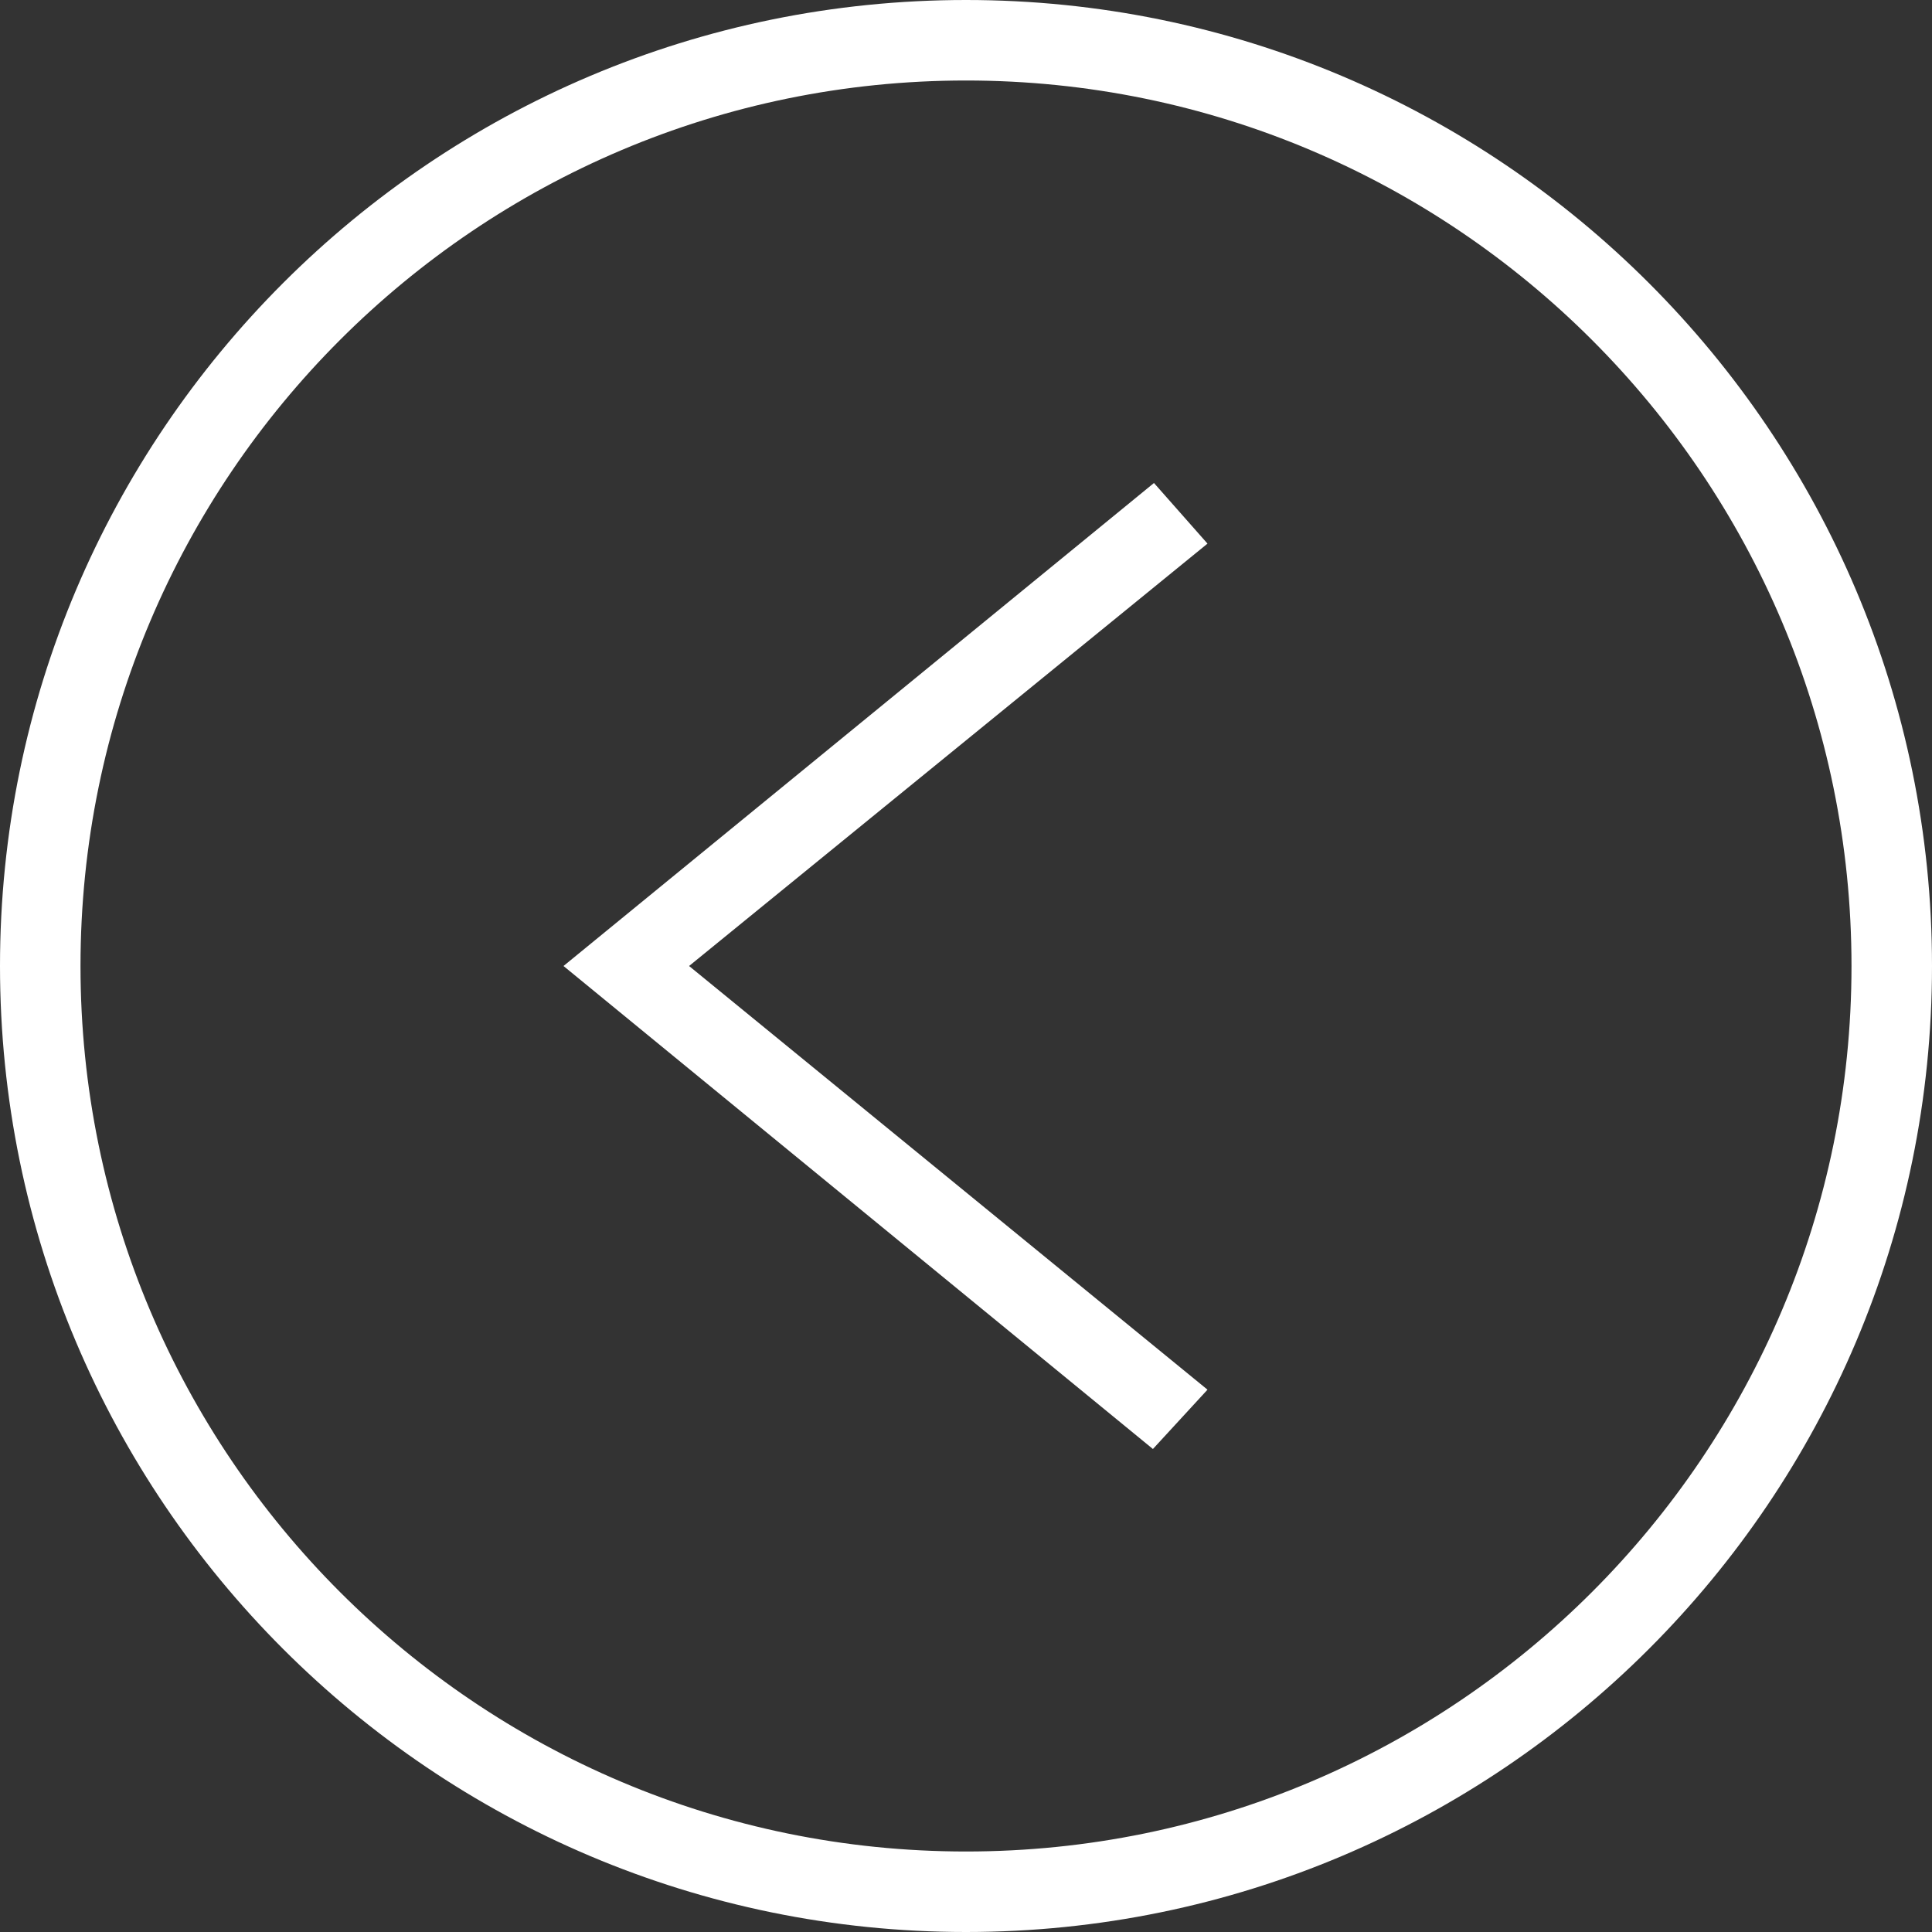 <svg width="24" height="24" xmlns="http://www.w3.org/2000/svg" fill-rule="evenodd" fill="#fff" clip-rule="evenodd"><rect width="100%" height="100%" fill="#333333" stroke="none"/><path d="M12 0c6.623 0 12 5.377 12 12s-5.377 12-12 12-12-5.377-12-12 5.377-12 12-12zm0 1c6.071 0 11 4.929 11 11s-4.929 11-11 11-11-4.929-11-11 4.929-11 11-11zm3 5.753l-6.44 5.247 6.44 5.263-.678.737-7.322-6 7.335-6 .665.753z"/></svg>
